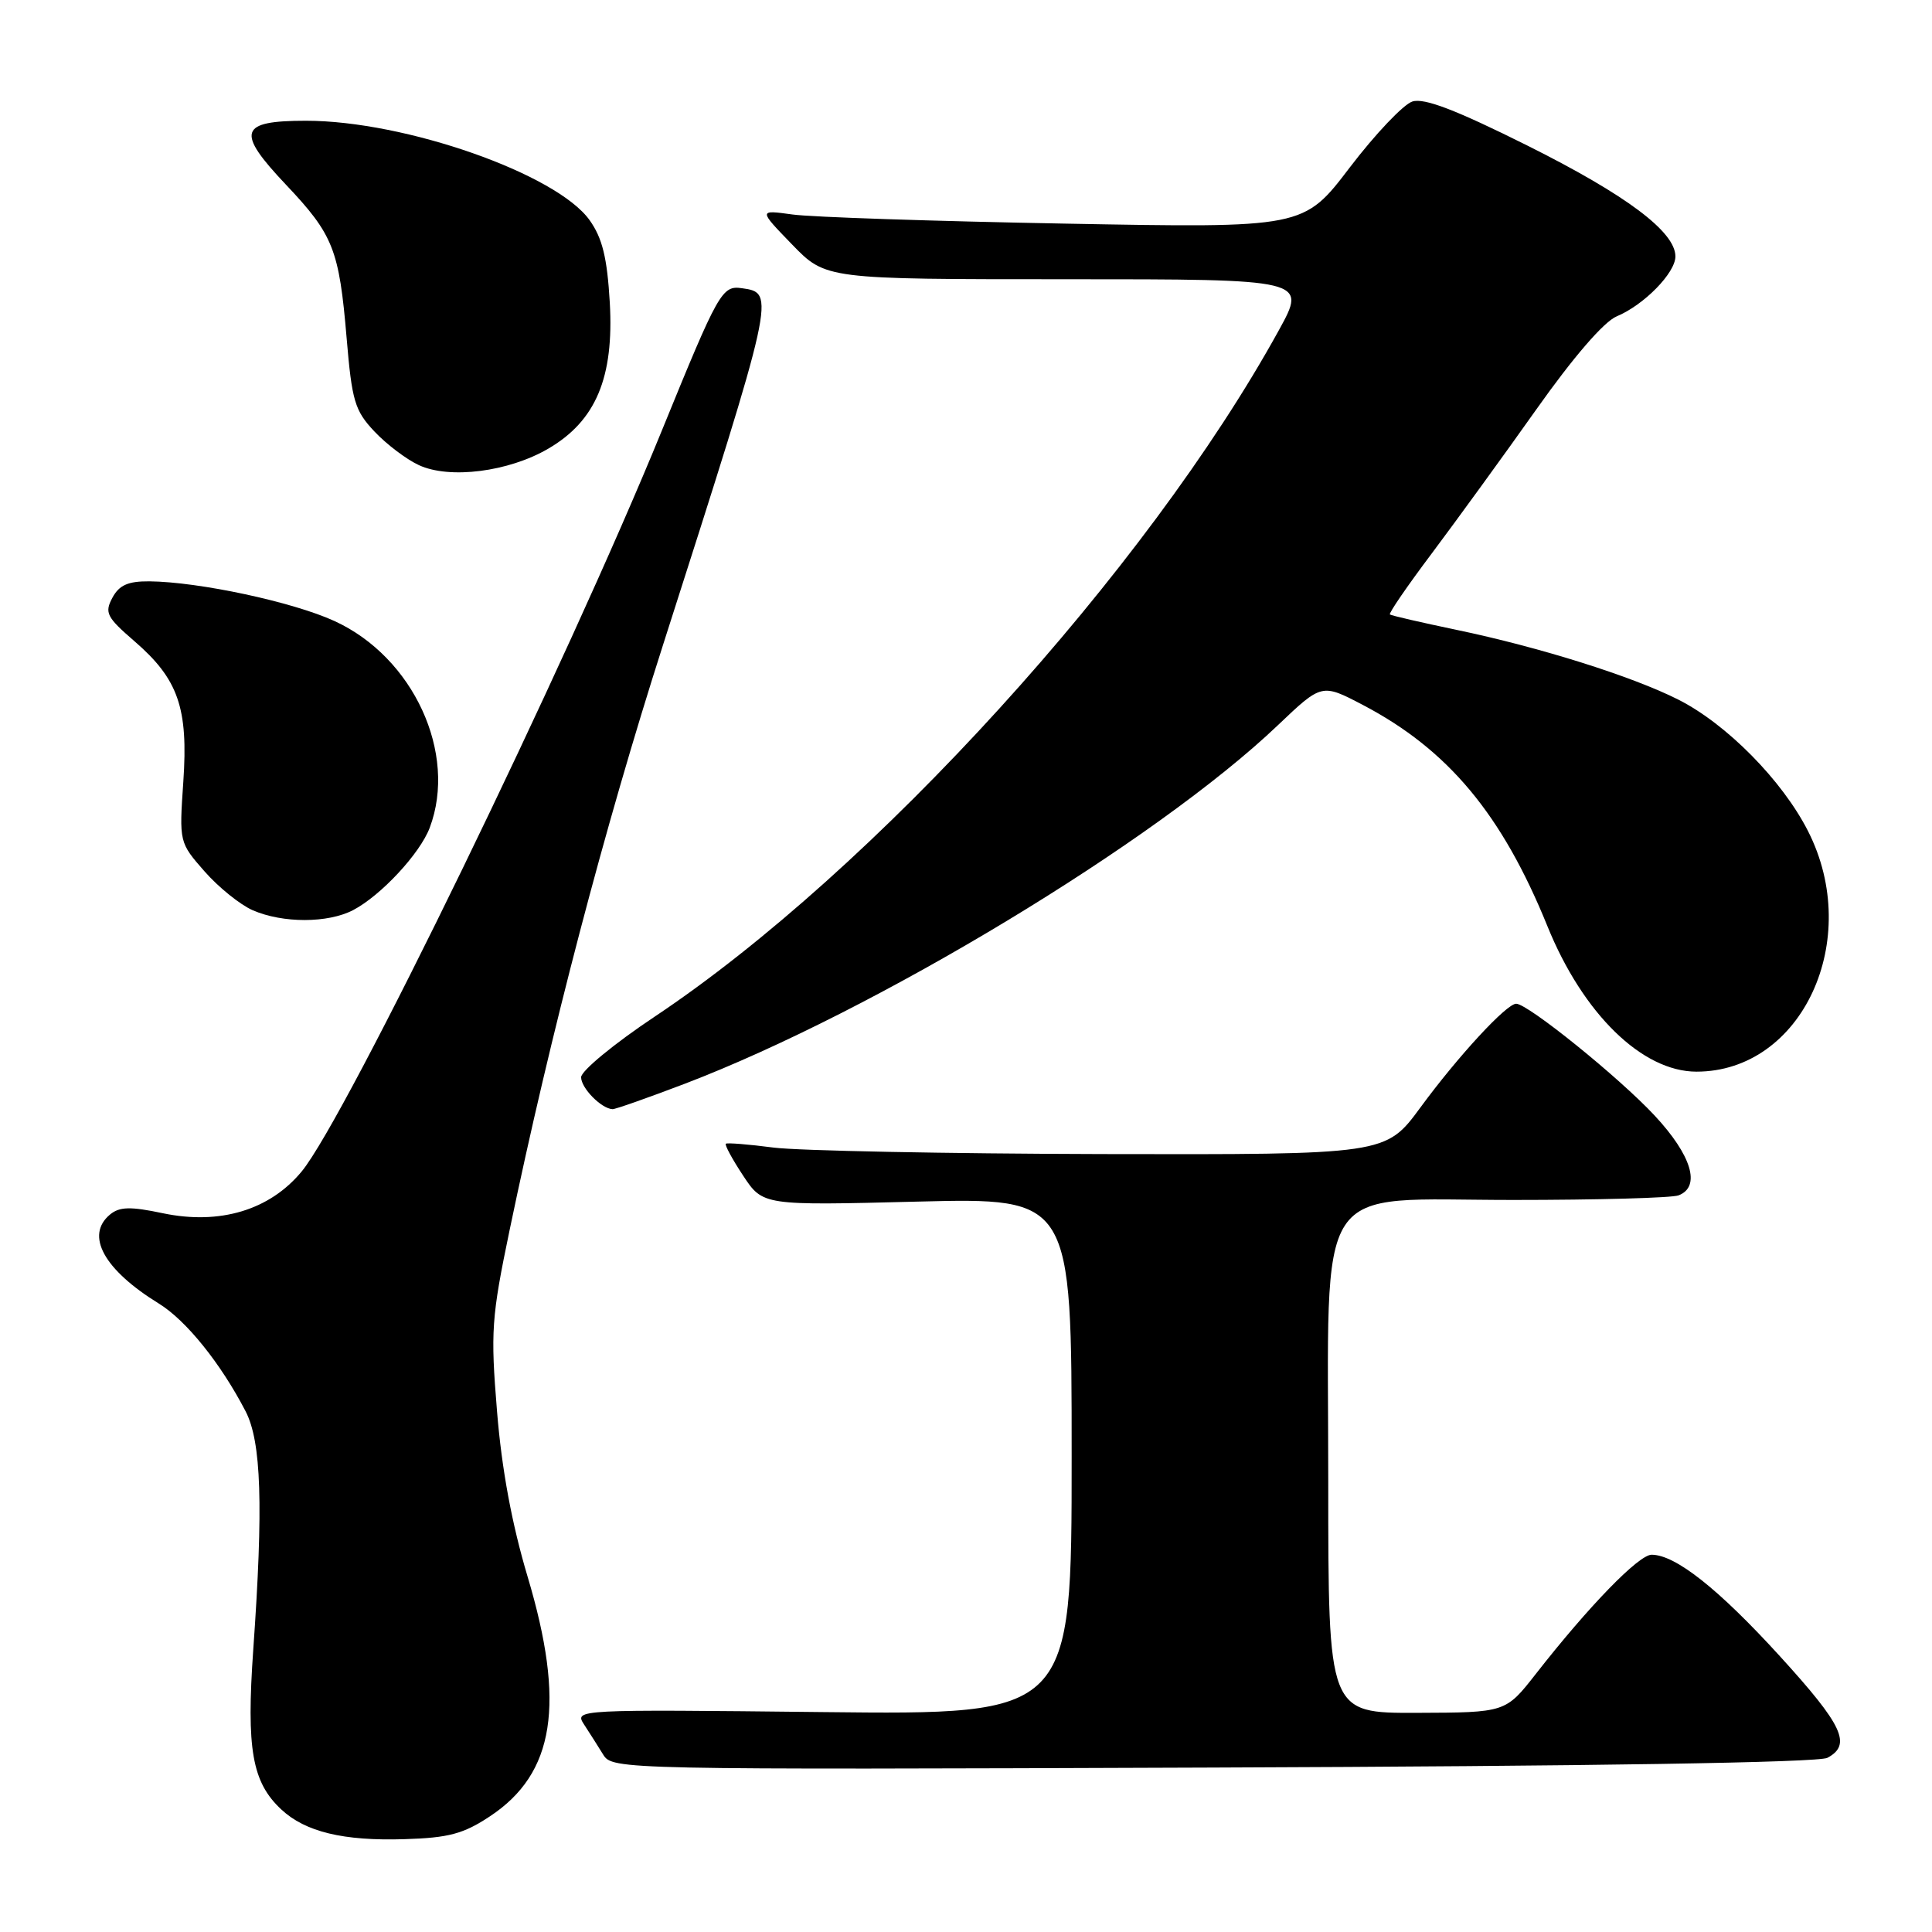 <?xml version="1.0" encoding="UTF-8" standalone="no"?>
<!DOCTYPE svg PUBLIC "-//W3C//DTD SVG 1.1//EN" "http://www.w3.org/Graphics/SVG/1.1/DTD/svg11.dtd" >
<svg xmlns="http://www.w3.org/2000/svg" xmlns:xlink="http://www.w3.org/1999/xlink" version="1.1" viewBox="0 0 256 256">
 <g >
 <path fill="currentColor"
d=" M 64.92 240.67 C 73.51 234.99 74.95 225.78 69.90 208.88 C 67.83 201.95 66.48 194.68 65.86 187.02 C 64.99 176.43 65.12 174.56 67.52 163.02 C 72.94 136.99 80.10 109.66 87.84 85.50 C 102.77 38.87 102.78 38.82 98.31 38.19 C 95.67 37.81 95.22 38.61 87.72 57.00 C 75.12 87.90 45.83 148.15 39.97 155.23 C 35.74 160.35 29.12 162.34 21.58 160.76 C 17.27 159.85 15.84 159.89 14.58 160.93 C 11.26 163.69 13.75 168.23 21.05 172.73 C 24.66 174.95 29.25 180.65 32.54 187.00 C 34.63 191.03 34.91 199.49 33.56 218.55 C 32.63 231.78 33.40 236.16 37.28 239.77 C 40.47 242.74 45.49 243.95 53.59 243.70 C 59.46 243.52 61.41 243.00 64.92 240.67 Z  M 242.14 232.92 C 245.40 231.18 244.20 228.62 235.84 219.45 C 227.73 210.55 222.00 206.01 218.85 206.01 C 217.15 206.00 210.54 212.80 203.50 221.81 C 199.50 226.92 199.50 226.92 187.75 226.96 C 176.00 227.00 176.00 227.00 176.00 196.37 C 176.00 155.54 173.73 159.00 200.50 159.00 C 211.68 159.00 221.55 158.73 222.42 158.39 C 225.41 157.25 224.16 153.09 219.25 147.82 C 214.55 142.77 202.45 133.00 200.90 133.00 C 199.62 133.00 193.20 139.95 188.21 146.75 C 183.61 153.00 183.61 153.00 146.06 152.92 C 125.40 152.87 105.80 152.48 102.50 152.06 C 99.20 151.63 96.35 151.40 96.18 151.55 C 96.00 151.70 97.03 153.60 98.47 155.78 C 101.09 159.74 101.09 159.74 121.55 159.22 C 142.00 158.71 142.00 158.71 142.00 192.97 C 142.00 227.22 142.00 227.22 109.05 226.86 C 76.27 226.50 76.10 226.51 77.39 228.50 C 78.11 229.60 79.25 231.40 79.93 232.50 C 81.15 234.48 82.09 234.50 160.72 234.21 C 211.03 234.03 240.96 233.55 242.14 232.92 Z  M 90.72 143.61 C 115.96 133.97 153.17 111.49 169.32 96.10 C 175.14 90.56 175.14 90.56 180.57 93.40 C 191.87 99.32 199.02 107.89 205.04 122.72 C 209.74 134.32 217.59 141.99 224.78 142.00 C 238.78 142.01 246.90 124.52 239.57 110.12 C 236.16 103.41 228.78 95.93 222.38 92.70 C 216.26 89.61 204.06 85.77 193.00 83.46 C 188.32 82.48 184.35 81.57 184.17 81.42 C 183.98 81.28 186.48 77.64 189.72 73.33 C 192.95 69.02 199.18 60.45 203.55 54.28 C 208.48 47.31 212.53 42.62 214.22 41.92 C 217.84 40.41 222.00 36.16 222.00 33.98 C 222.00 30.71 215.51 25.85 202.41 19.30 C 192.91 14.56 188.72 12.95 187.15 13.45 C 185.96 13.83 182.23 17.76 178.86 22.18 C 172.74 30.22 172.74 30.22 141.12 29.63 C 123.73 29.31 107.47 28.77 105.00 28.42 C 100.50 27.80 100.50 27.80 104.96 32.40 C 109.42 37.00 109.42 37.00 141.29 37.00 C 173.17 37.00 173.17 37.00 169.46 43.75 C 152.00 75.49 115.69 115.42 86.75 134.71 C 81.39 138.28 77.00 141.90 77.00 142.74 C 77.00 144.18 79.68 146.90 81.16 146.97 C 81.53 146.99 85.83 145.47 90.72 143.61 Z  M 46.80 120.59 C 50.49 118.65 55.65 113.10 56.94 109.68 C 60.65 99.83 54.78 87.08 44.32 82.29 C 38.78 79.75 26.38 77.10 19.79 77.03 C 16.96 77.01 15.79 77.53 14.89 79.21 C 13.83 81.19 14.13 81.78 17.81 84.96 C 23.63 89.99 24.96 93.81 24.29 103.59 C 23.74 111.61 23.75 111.64 27.10 115.46 C 28.95 117.57 31.82 119.88 33.48 120.61 C 37.48 122.35 43.45 122.34 46.80 120.59 Z  M 72.65 59.45 C 78.96 55.77 81.37 50.02 80.80 40.08 C 80.45 34.14 79.82 31.56 78.13 29.18 C 73.76 23.04 53.68 16.00 40.55 16.00 C 31.68 16.00 31.23 17.43 37.89 24.47 C 44.17 31.11 44.94 33.06 45.93 44.79 C 46.63 53.13 47.01 54.41 49.61 57.17 C 51.20 58.86 53.85 60.87 55.50 61.63 C 59.57 63.52 67.40 62.52 72.65 59.45 Z "/>
</g>
</svg>